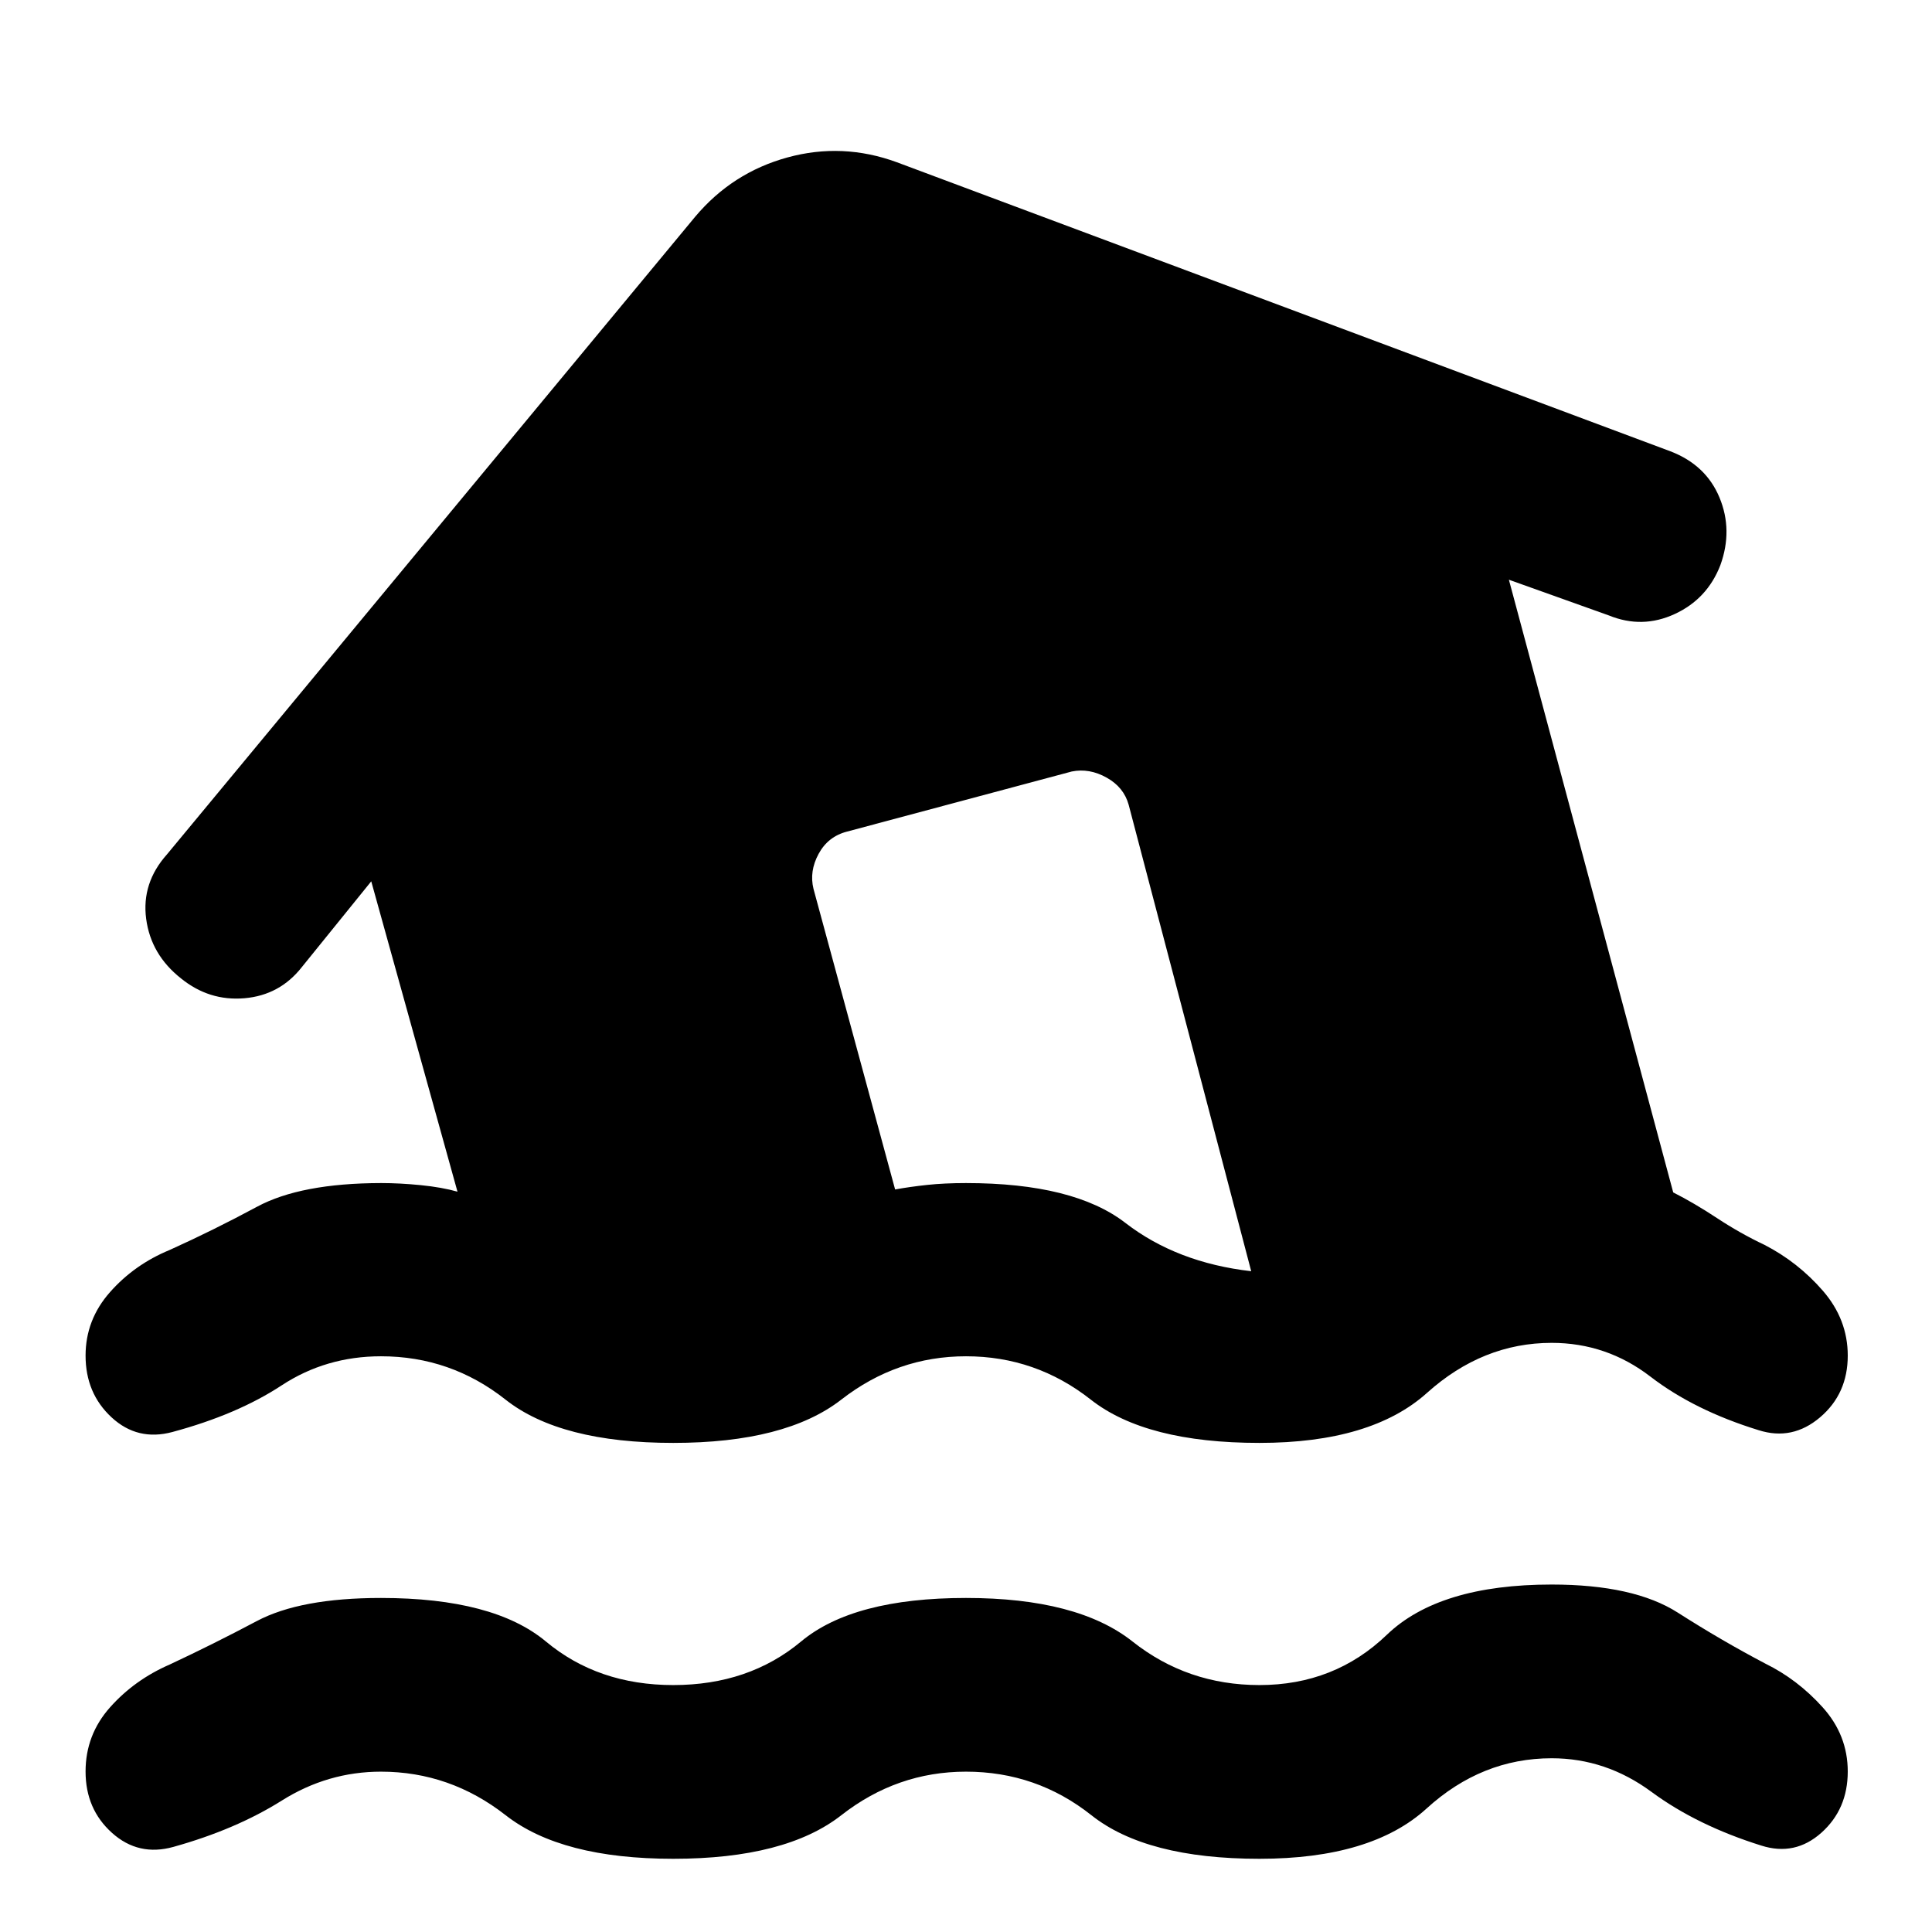<svg xmlns="http://www.w3.org/2000/svg" height="40" viewBox="0 -960 960 960" width="40"><path d="M334.54-243.03q-56.1 0-83.36-21.52-27.25-21.52-61.87-21.52-27.35 0-49.4 14.48-22.05 14.48-54.26 23.15-17.32 4.65-30.22-7.29-12.91-11.94-12.91-30.67 0-17.82 12.15-31.56 12.16-13.73 29.56-20.9 21.84-9.86 43.52-21.53 21.69-11.68 61.67-11.75 9.23 0 19.71 1.04 10.48 1.05 18.19 3.24l-42.85-154.21-34.48 42.61q-10.98 13.98-28.51 15.48-17.52 1.5-31.51-9.83-14.98-11.81-17.34-29.63-2.36-17.82 10.36-32.05L345.42-852.3q18.45-21.94 45.83-29.46t54.39 2.38l384.37 143.63q17.64 6.75 24.39 22.97 6.74 16.23.43 33.63-6.51 16.79-22.66 24.25-16.14 7.46-32.7.72l-49.71-17.76 81.65 304.44q10.42 5.28 21.85 12.82 11.43 7.54 23.51 13.25 16.64 8.58 29.01 22.81 12.36 14.24 12.36 32.22 0 18.97-13.77 30.67-13.78 11.7-30.5 6.38-31.96-9.84-53.77-26.61-21.81-16.78-49.08-16.78-34.27 0-61.95 24.86-27.68 24.85-83.27 24.85-56.44 0-83.81-21.52-27.37-21.52-61.99-21.52-34.27 0-61.95 21.52t-83.51 21.52Zm0 120.33q37.55 0 63.5-21.64 25.95-21.64 81.96-21.64 55.43 0 82.75 21.64t63.05 21.64q37.31 0 63.3-24.97 25.99-24.98 81.92-24.98 40.82 0 62.63 13.93 21.81 13.93 43.55 25.36 15.97 7.84 28.46 21.69 12.48 13.85 12.48 31.92 0 18.73-13.11 30.43t-29.83 6.38q-31.96-10-54.6-26.7-22.63-16.69-49.58-16.69-34.77 0-62.16 24.97-27.39 24.98-83.06 24.98-56.2 0-83.49-21.65-27.3-21.64-62.31-21.64-34.27 0-61.95 21.64-27.68 21.65-83.51 21.65-55.6 0-83.28-21.65-27.68-21.64-61.95-21.64-26.44 0-49.28 14.36-22.84 14.37-53.9 23.03-17.32 4.82-30.46-6.96-13.15-11.78-13.15-30.51 0-18.23 12.19-31.92 12.2-13.69 29.66-21.26 21.59-10.1 43.23-21.57 21.64-11.48 61.71-11.48 56.01 0 81.96 21.64 25.95 21.64 63.27 21.64Zm287.18-205.64-60.89-231.77q-2.41-8.73-10.98-13.51-8.56-4.78-17.29-3.03l-111.55 29.83q-9.55 2.41-14.25 11.1-4.7 8.68-2.53 17.42l40.55 149.34q7.24-1.33 15.9-2.26 8.65-.92 19.32-.92 53.57 0 79.18 19.78 25.62 19.79 62.54 24.02Z"/></svg>